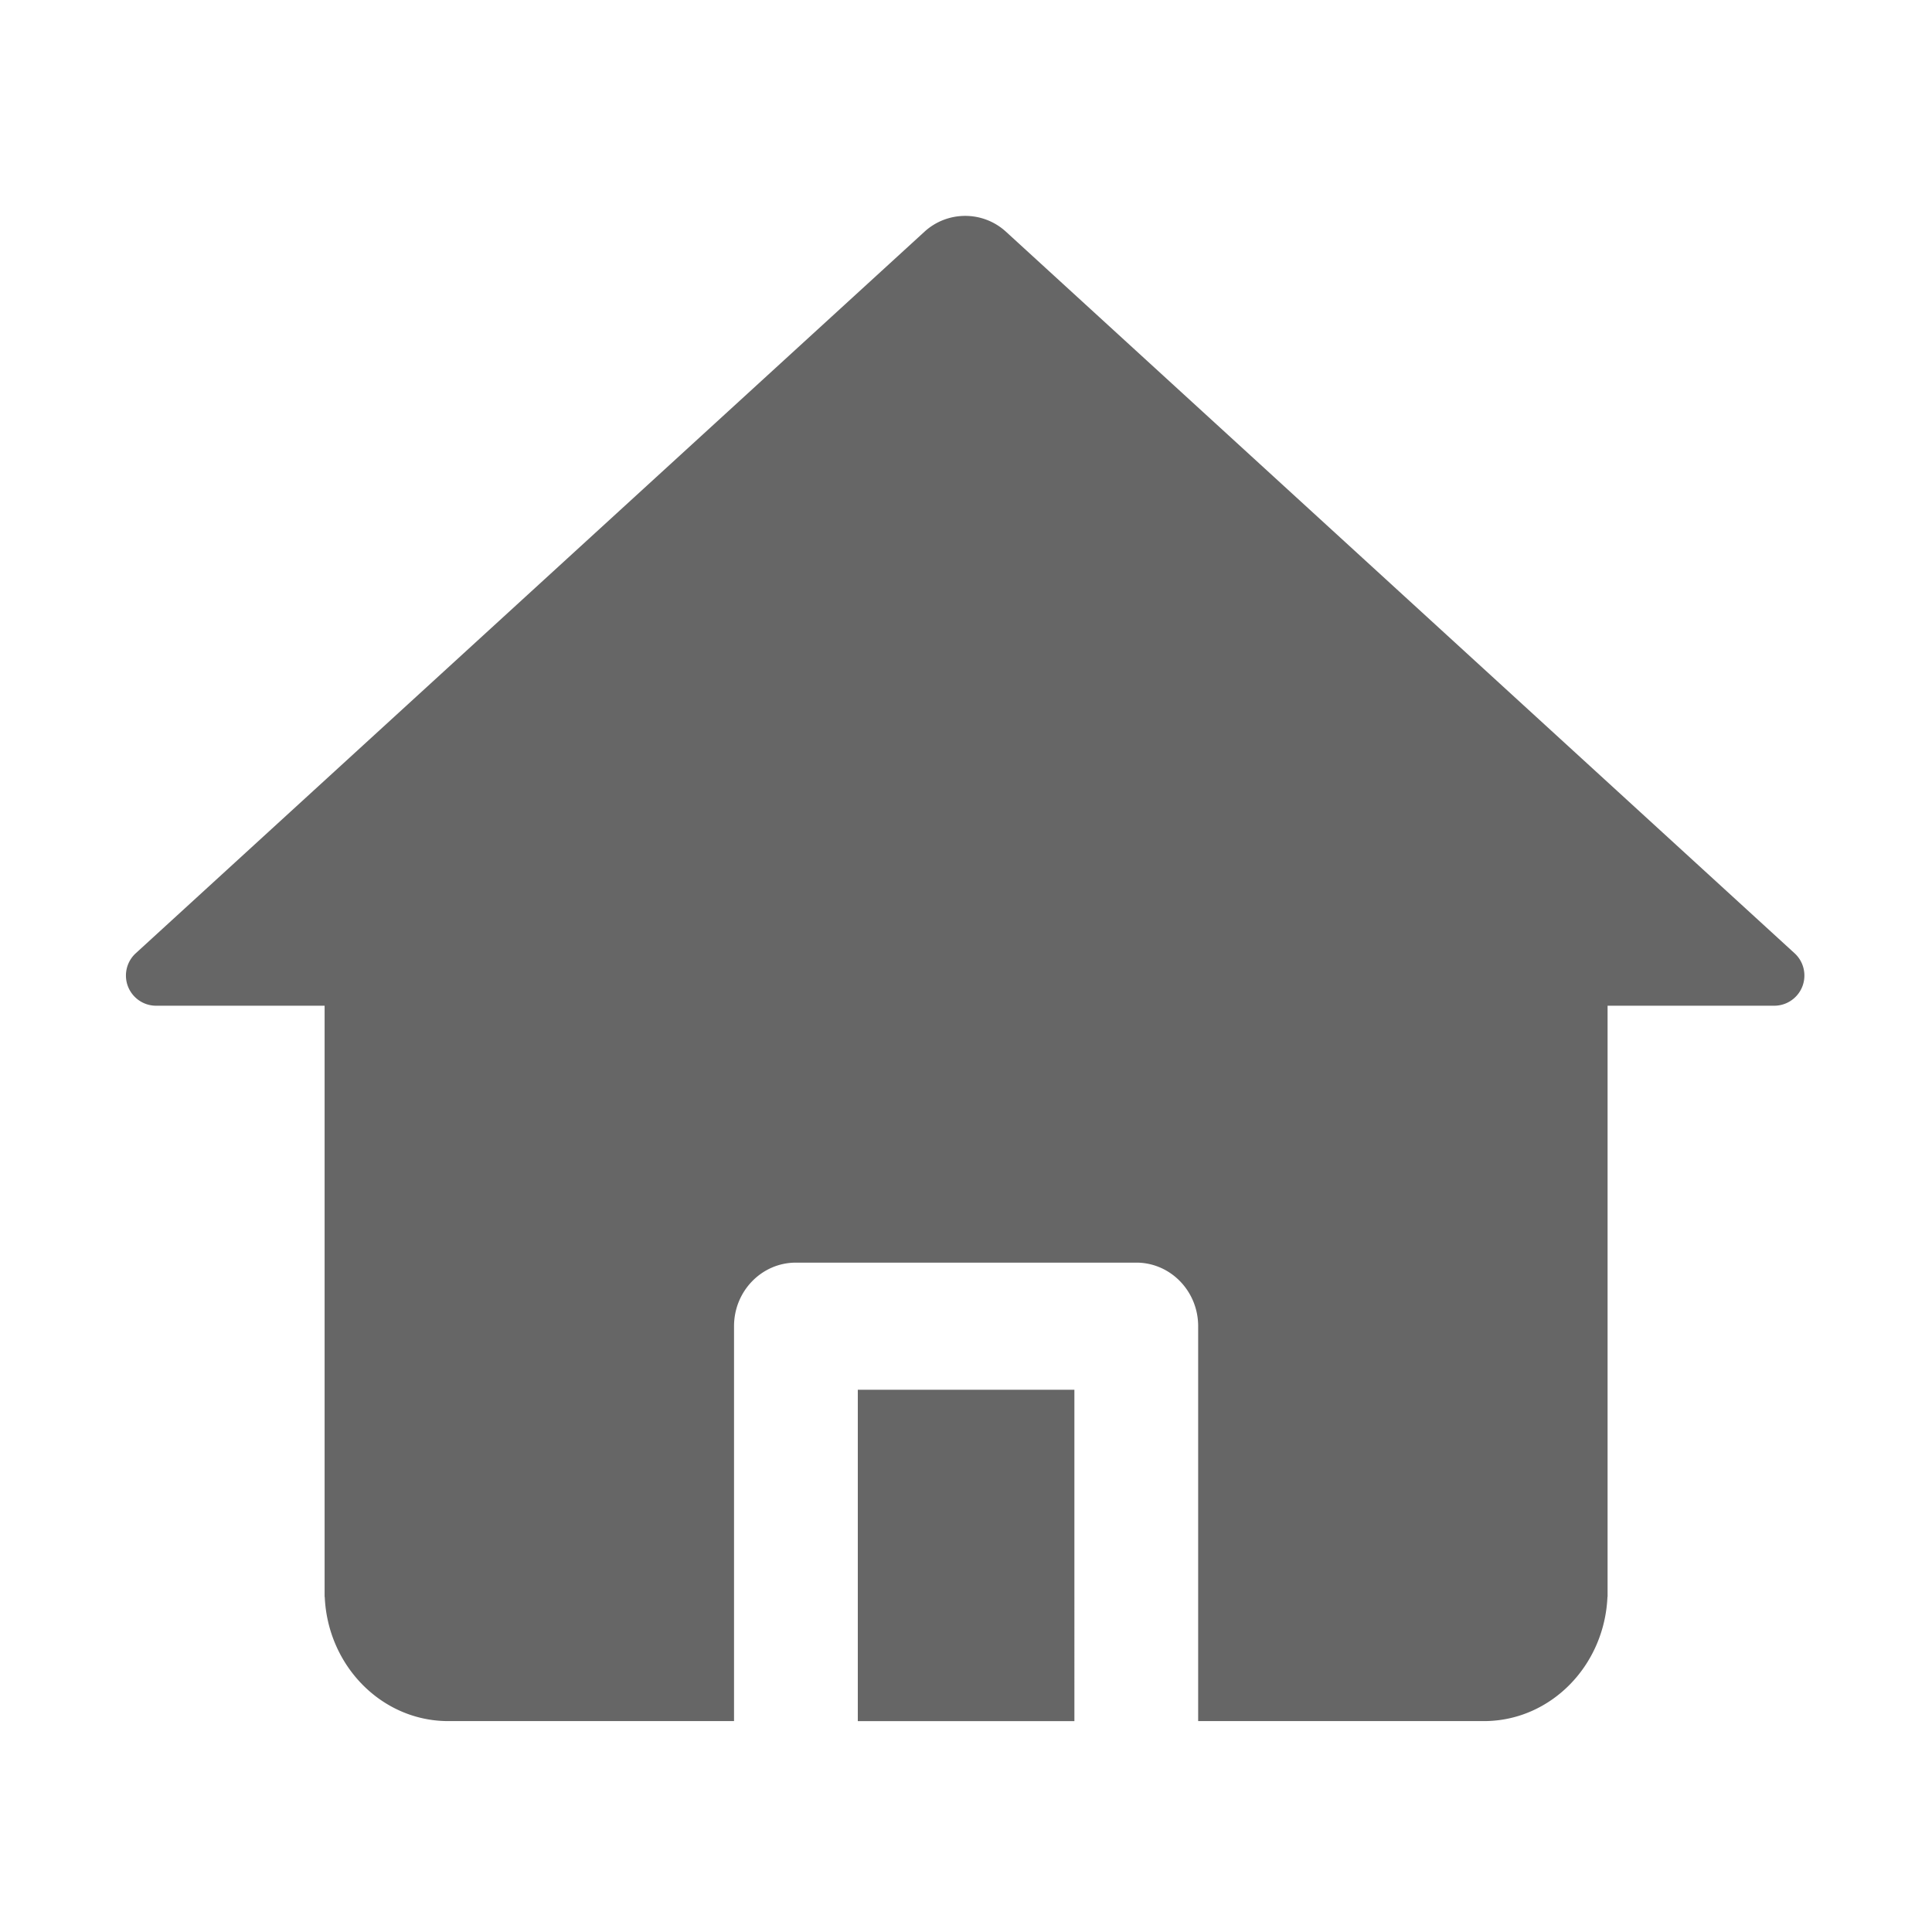 <?xml version="1.0" standalone="no"?><!DOCTYPE svg PUBLIC "-//W3C//DTD SVG 1.1//EN" "http://www.w3.org/Graphics/SVG/1.1/DTD/svg11.dtd"><svg t="1731160996943" class="icon" viewBox="0 0 1024 1024" version="1.1" xmlns="http://www.w3.org/2000/svg" p-id="1654" xmlns:xlink="http://www.w3.org/1999/xlink" width="200" height="200"><path d="M0 0h1024v1024H0z" fill="#FFFFFF" fill-opacity="0" p-id="1655"></path><path d="M533.188 122.817l417.98 382.432c6.52 5.965 6.969 16.086 1.004 22.606a16 16 0 0 1-11.805 5.199h-88.316l0.001 313.354h-0.07c-1.589 36.255-29.716 65.21-64.388 65.802l-1.084 0.01-151.459-0.001 0.001-209.305c0-18.423-14.393-33.392-32.257-33.69l-0.543-0.004h-180.4c-18.115 0-32.8 15.085-32.8 33.694v209.305H237.594l-1.084-0.009c-34.672-0.592-62.799-29.547-64.387-65.802h-0.072V533.054H82.75c-8.836 0-16-7.163-16-16a16 16 0 0 1 5.2-11.805l418.037-382.434c12.228-11.186 30.974-11.186 43.201 0.002z m36.264 613.79V912.22h-114.8V736.608h114.8z" fill="#666666" p-id="1656"></path></svg>
